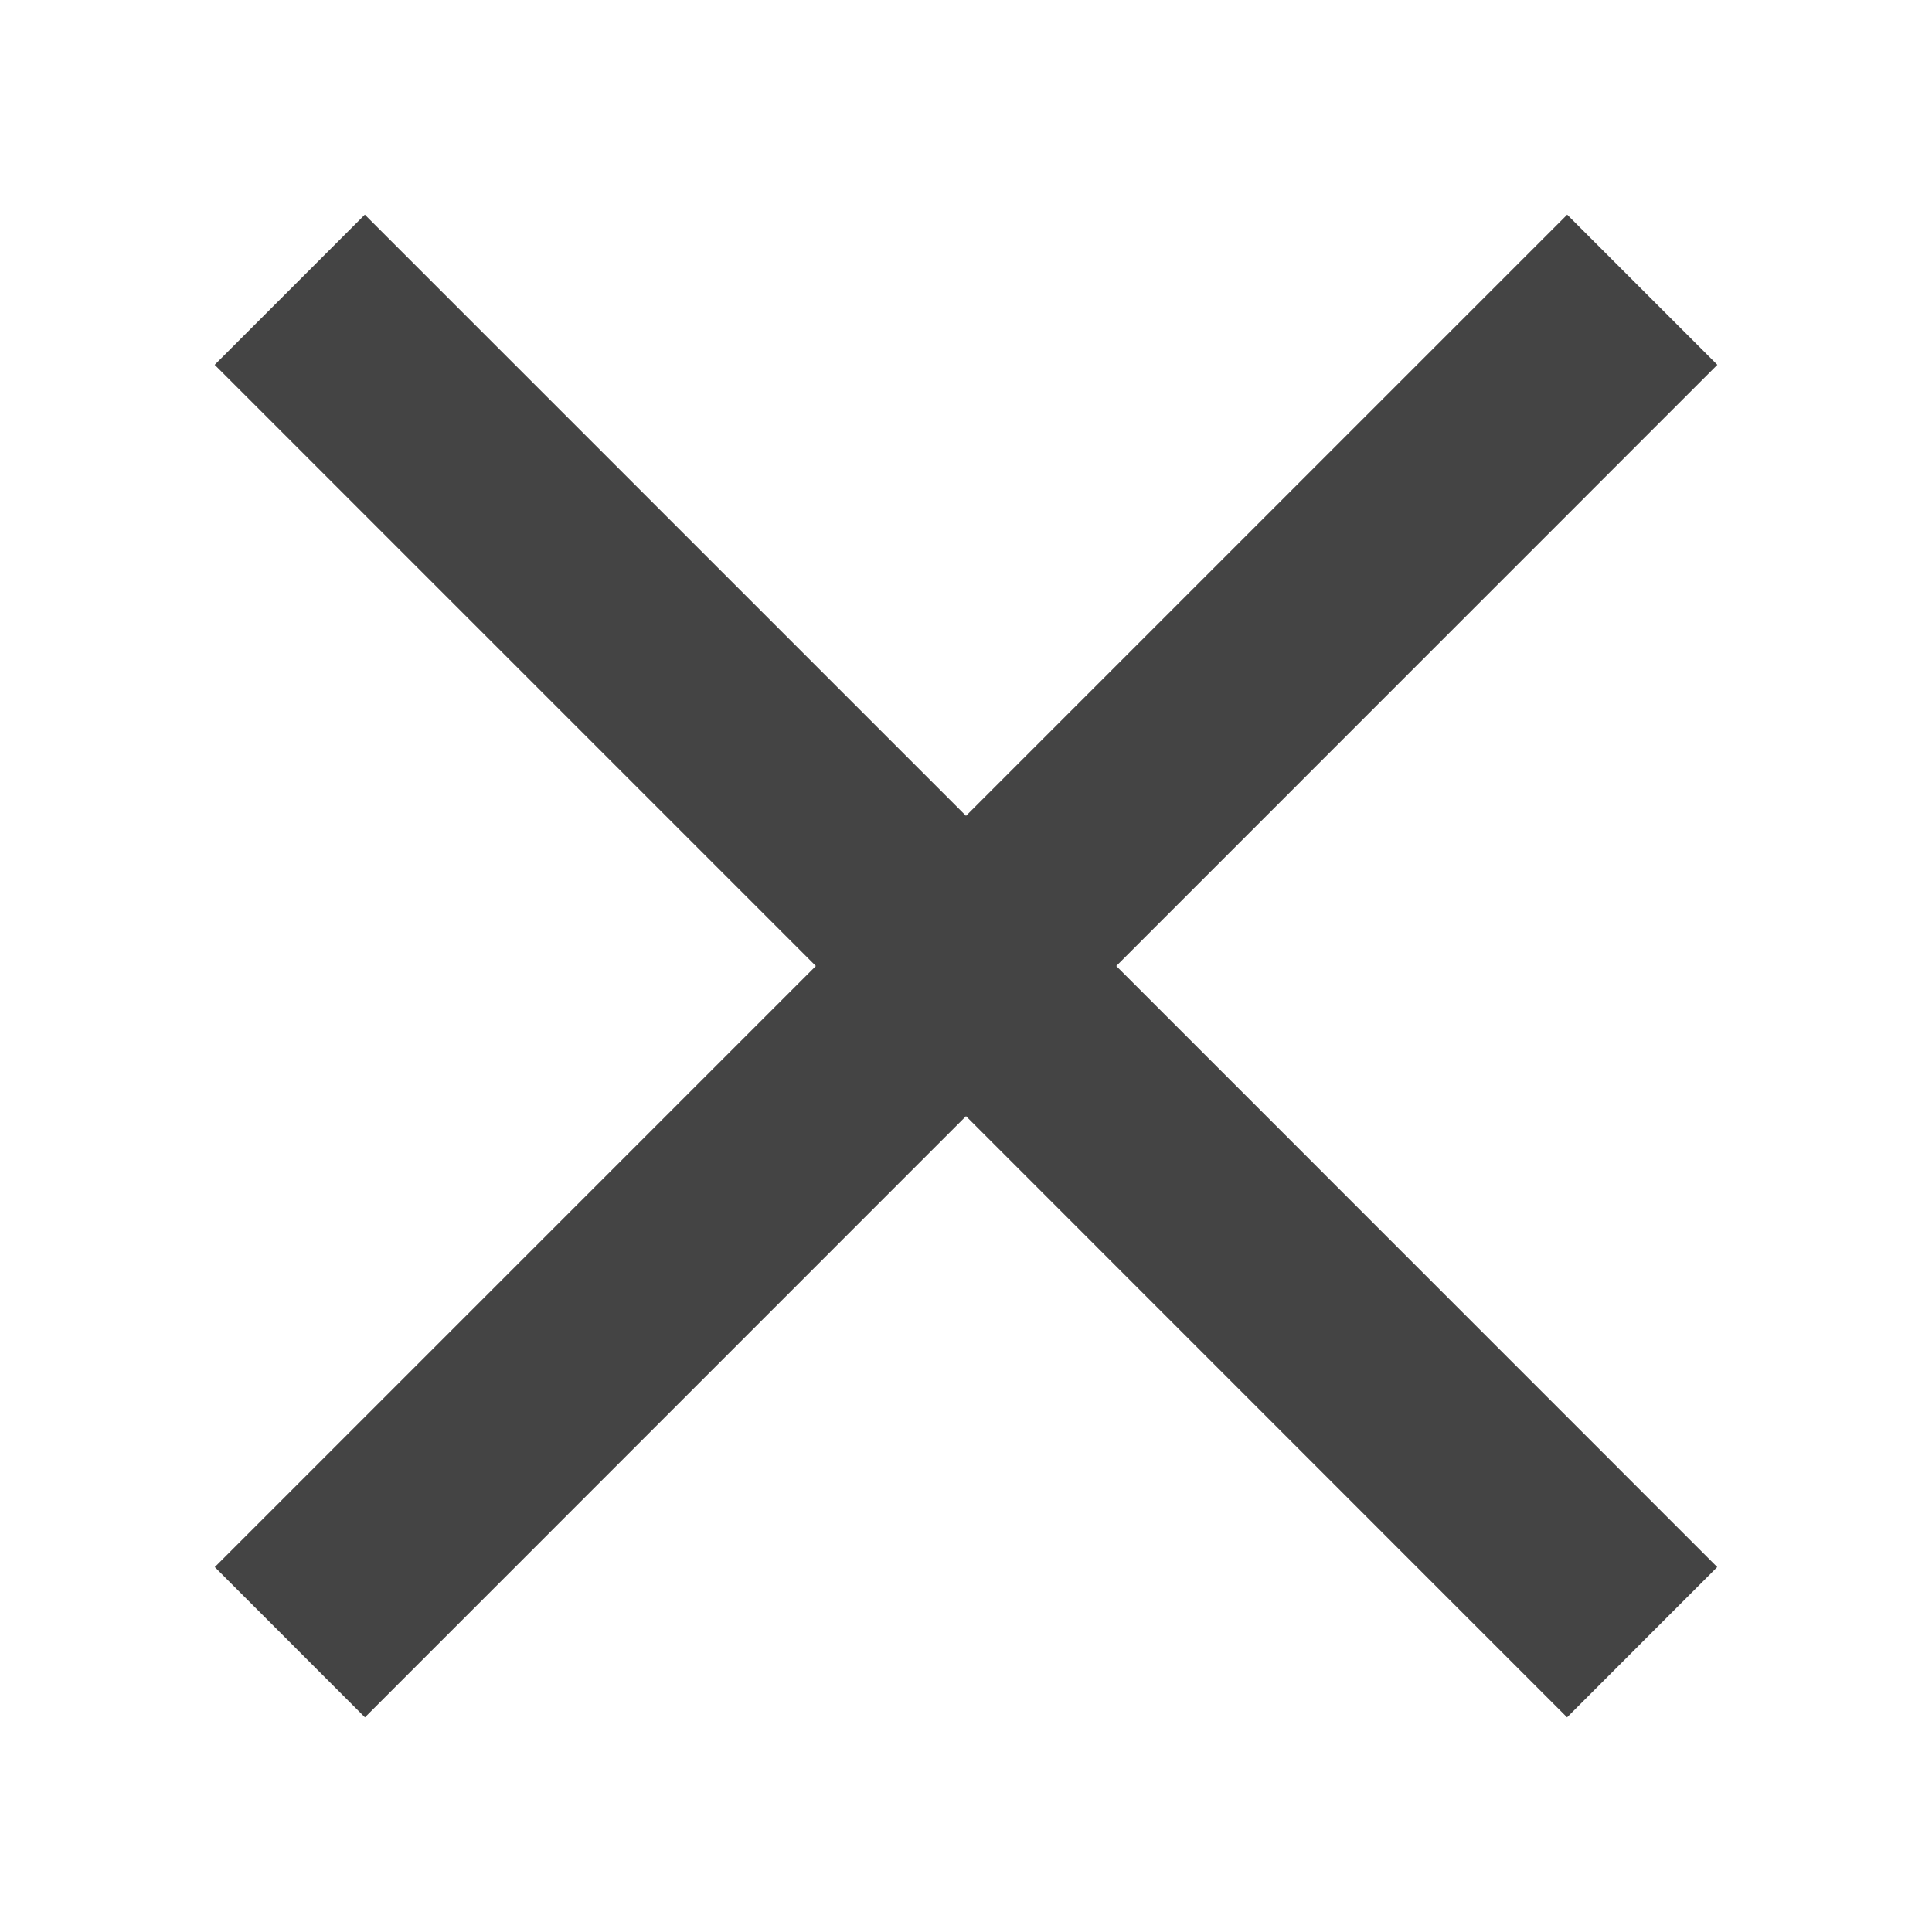 <svg xmlns:xlink="http://www.w3.org/1999/xlink" xmlns="http://www.w3.org/2000/svg" role="img" class="df-icon df-icon--bag" width="32"  height="32" ><defs><symbol id="close" viewBox="0 0 18 14">
		<title>Close Icon</title>
		<path d="M16,1.399L10.4,7l5.599,5.6L14.6,14L9,8.399L3.4,14l-1.399-1.4
		l5.6-5.6L2,1.399L3.399,0L9,5.601L14.601,0L16,1.399z"></path>
	</symbol></defs>
										<use xlink:href="#close" fill="#444444" stroke-width="2px"></use>
									</svg>